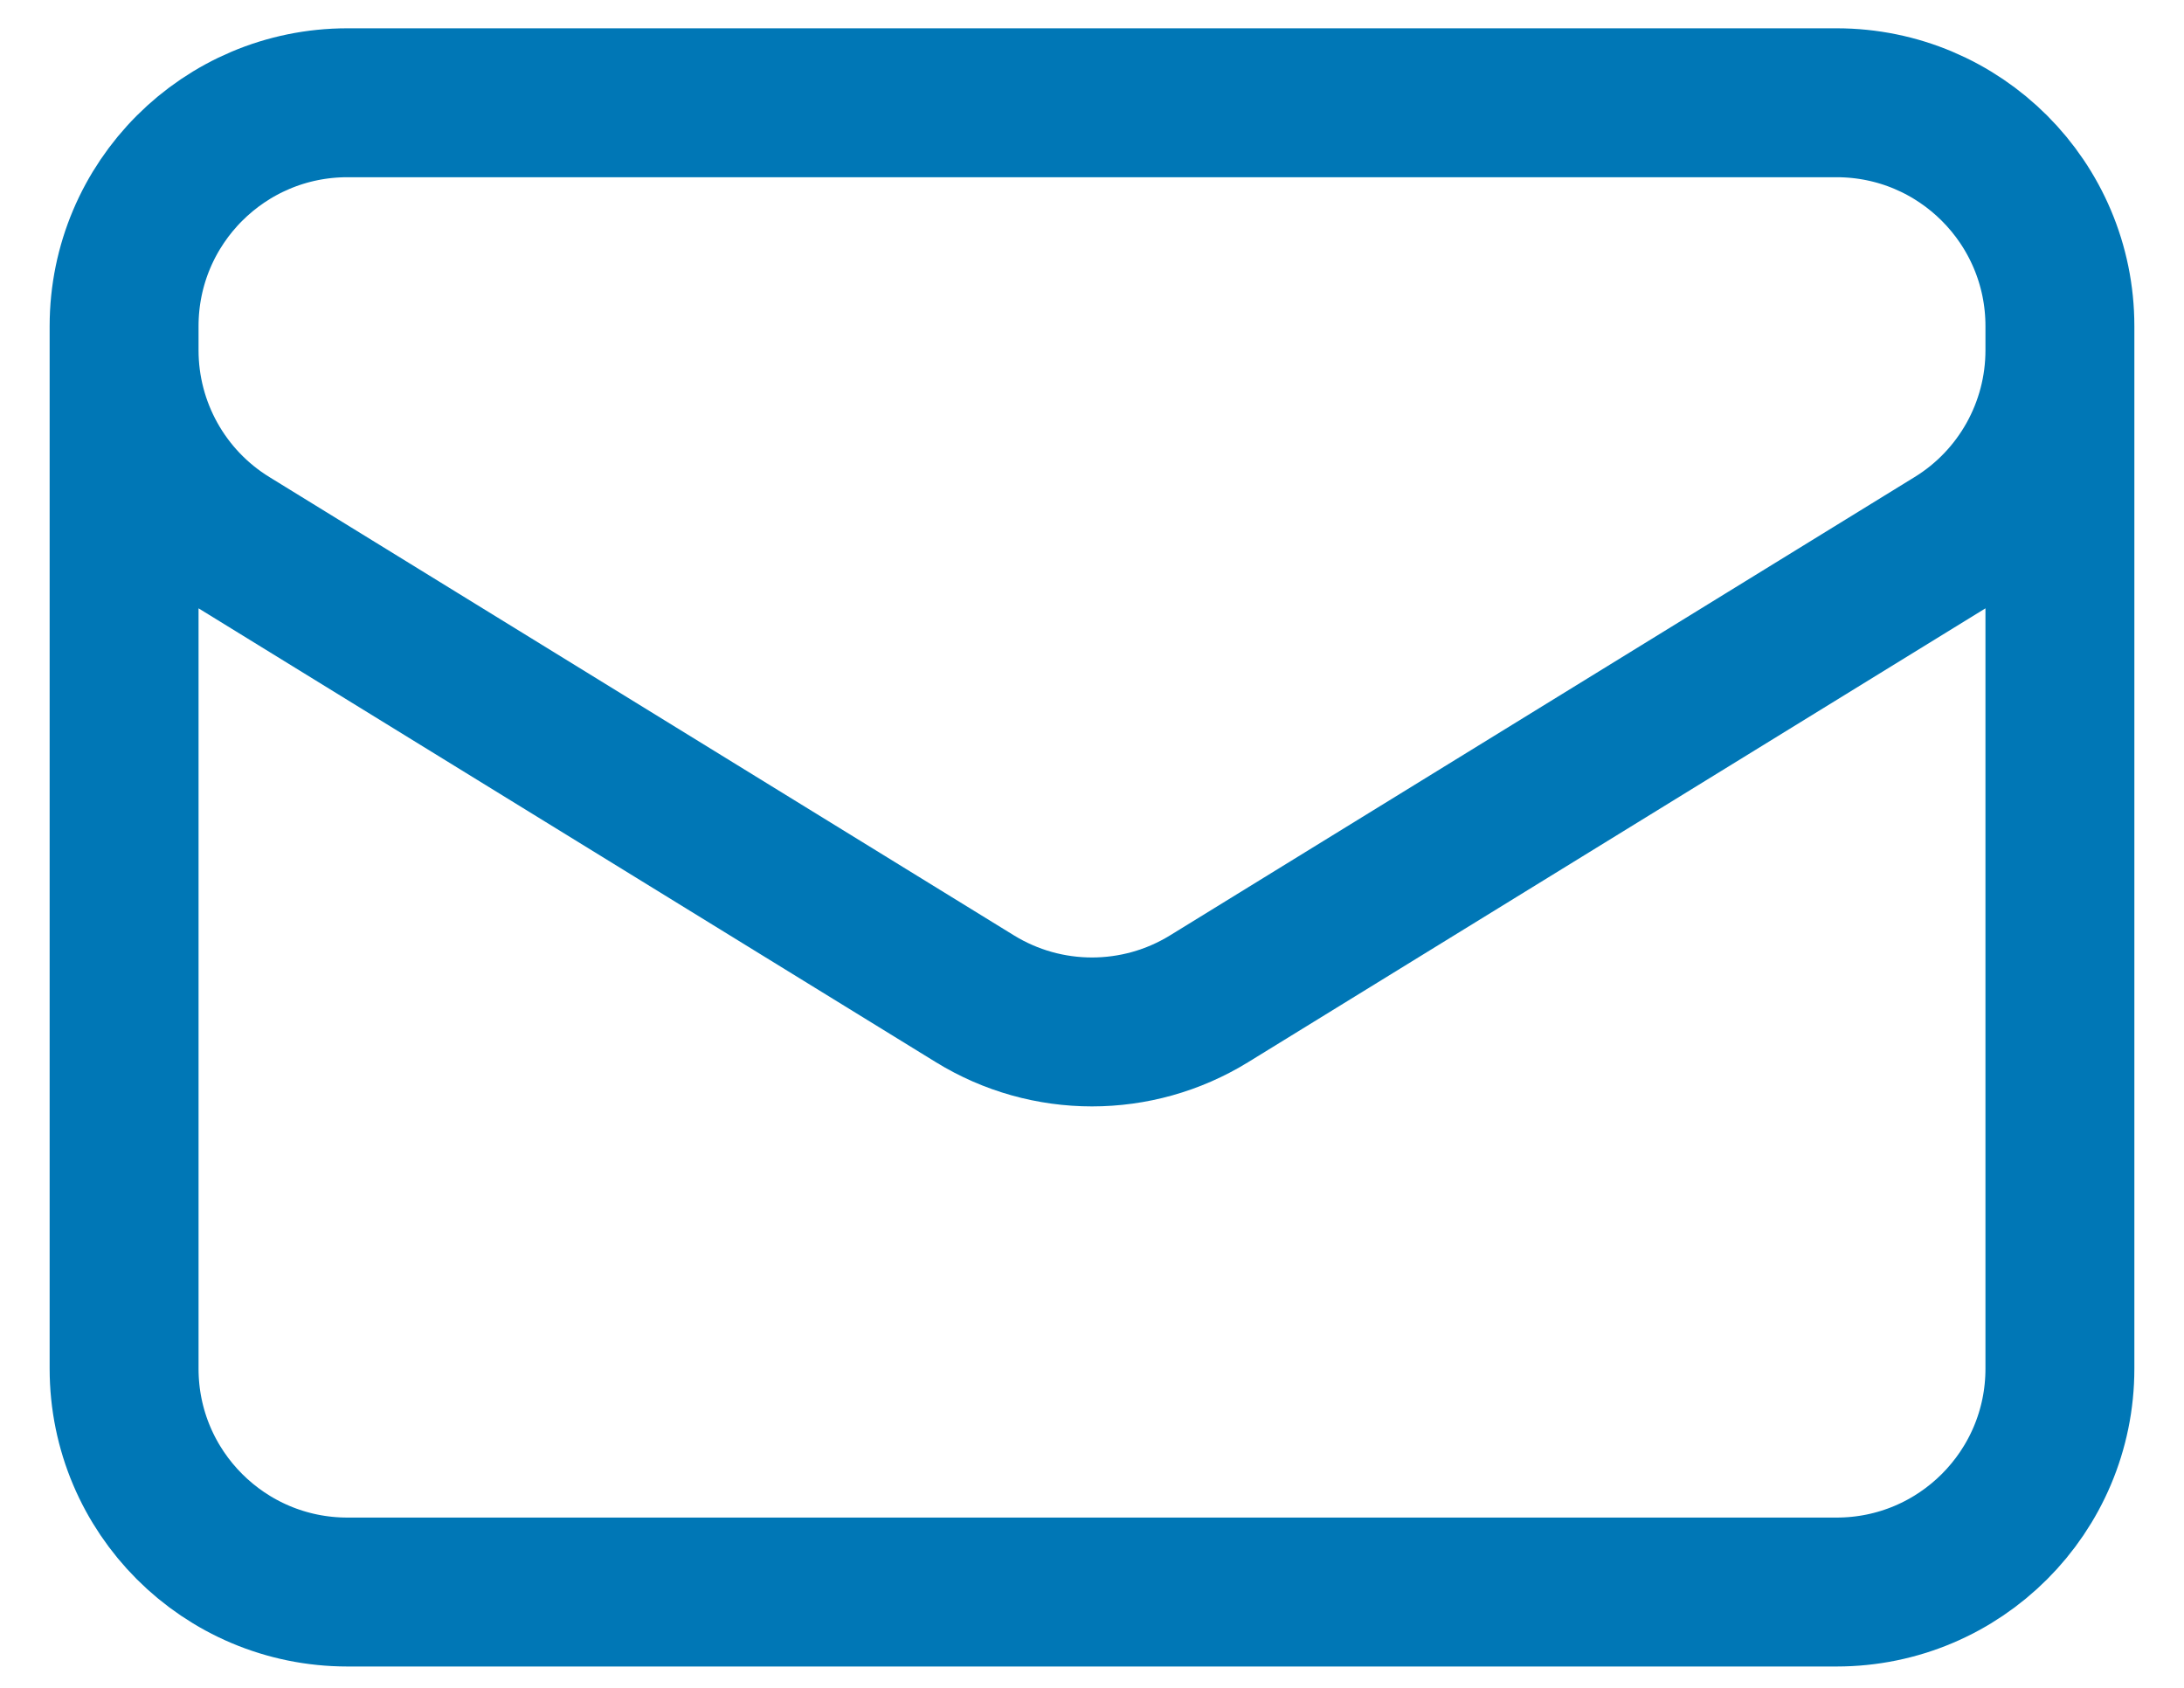 <svg width="22" height="17" viewBox="0 0 22 17" fill="none" xmlns="http://www.w3.org/2000/svg">
<path d="M20.75 3.285V13.785C20.75 15.028 19.743 16.035 18.5 16.035H3.5C2.257 16.035 1.25 15.028 1.25 13.785V3.285M20.75 3.285C20.75 2.043 19.743 1.035 18.5 1.035H3.5C2.257 1.035 1.25 2.043 1.25 3.285M20.75 3.285V3.528C20.75 4.309 20.345 5.035 19.679 5.444L12.179 10.06C11.456 10.505 10.544 10.505 9.821 10.06L2.321 5.444C1.655 5.035 1.25 4.309 1.25 3.528V3.285" stroke="#0077B6" stroke-width="1.5" stroke-linecap="round" stroke-linejoin="round"/>
</svg>
